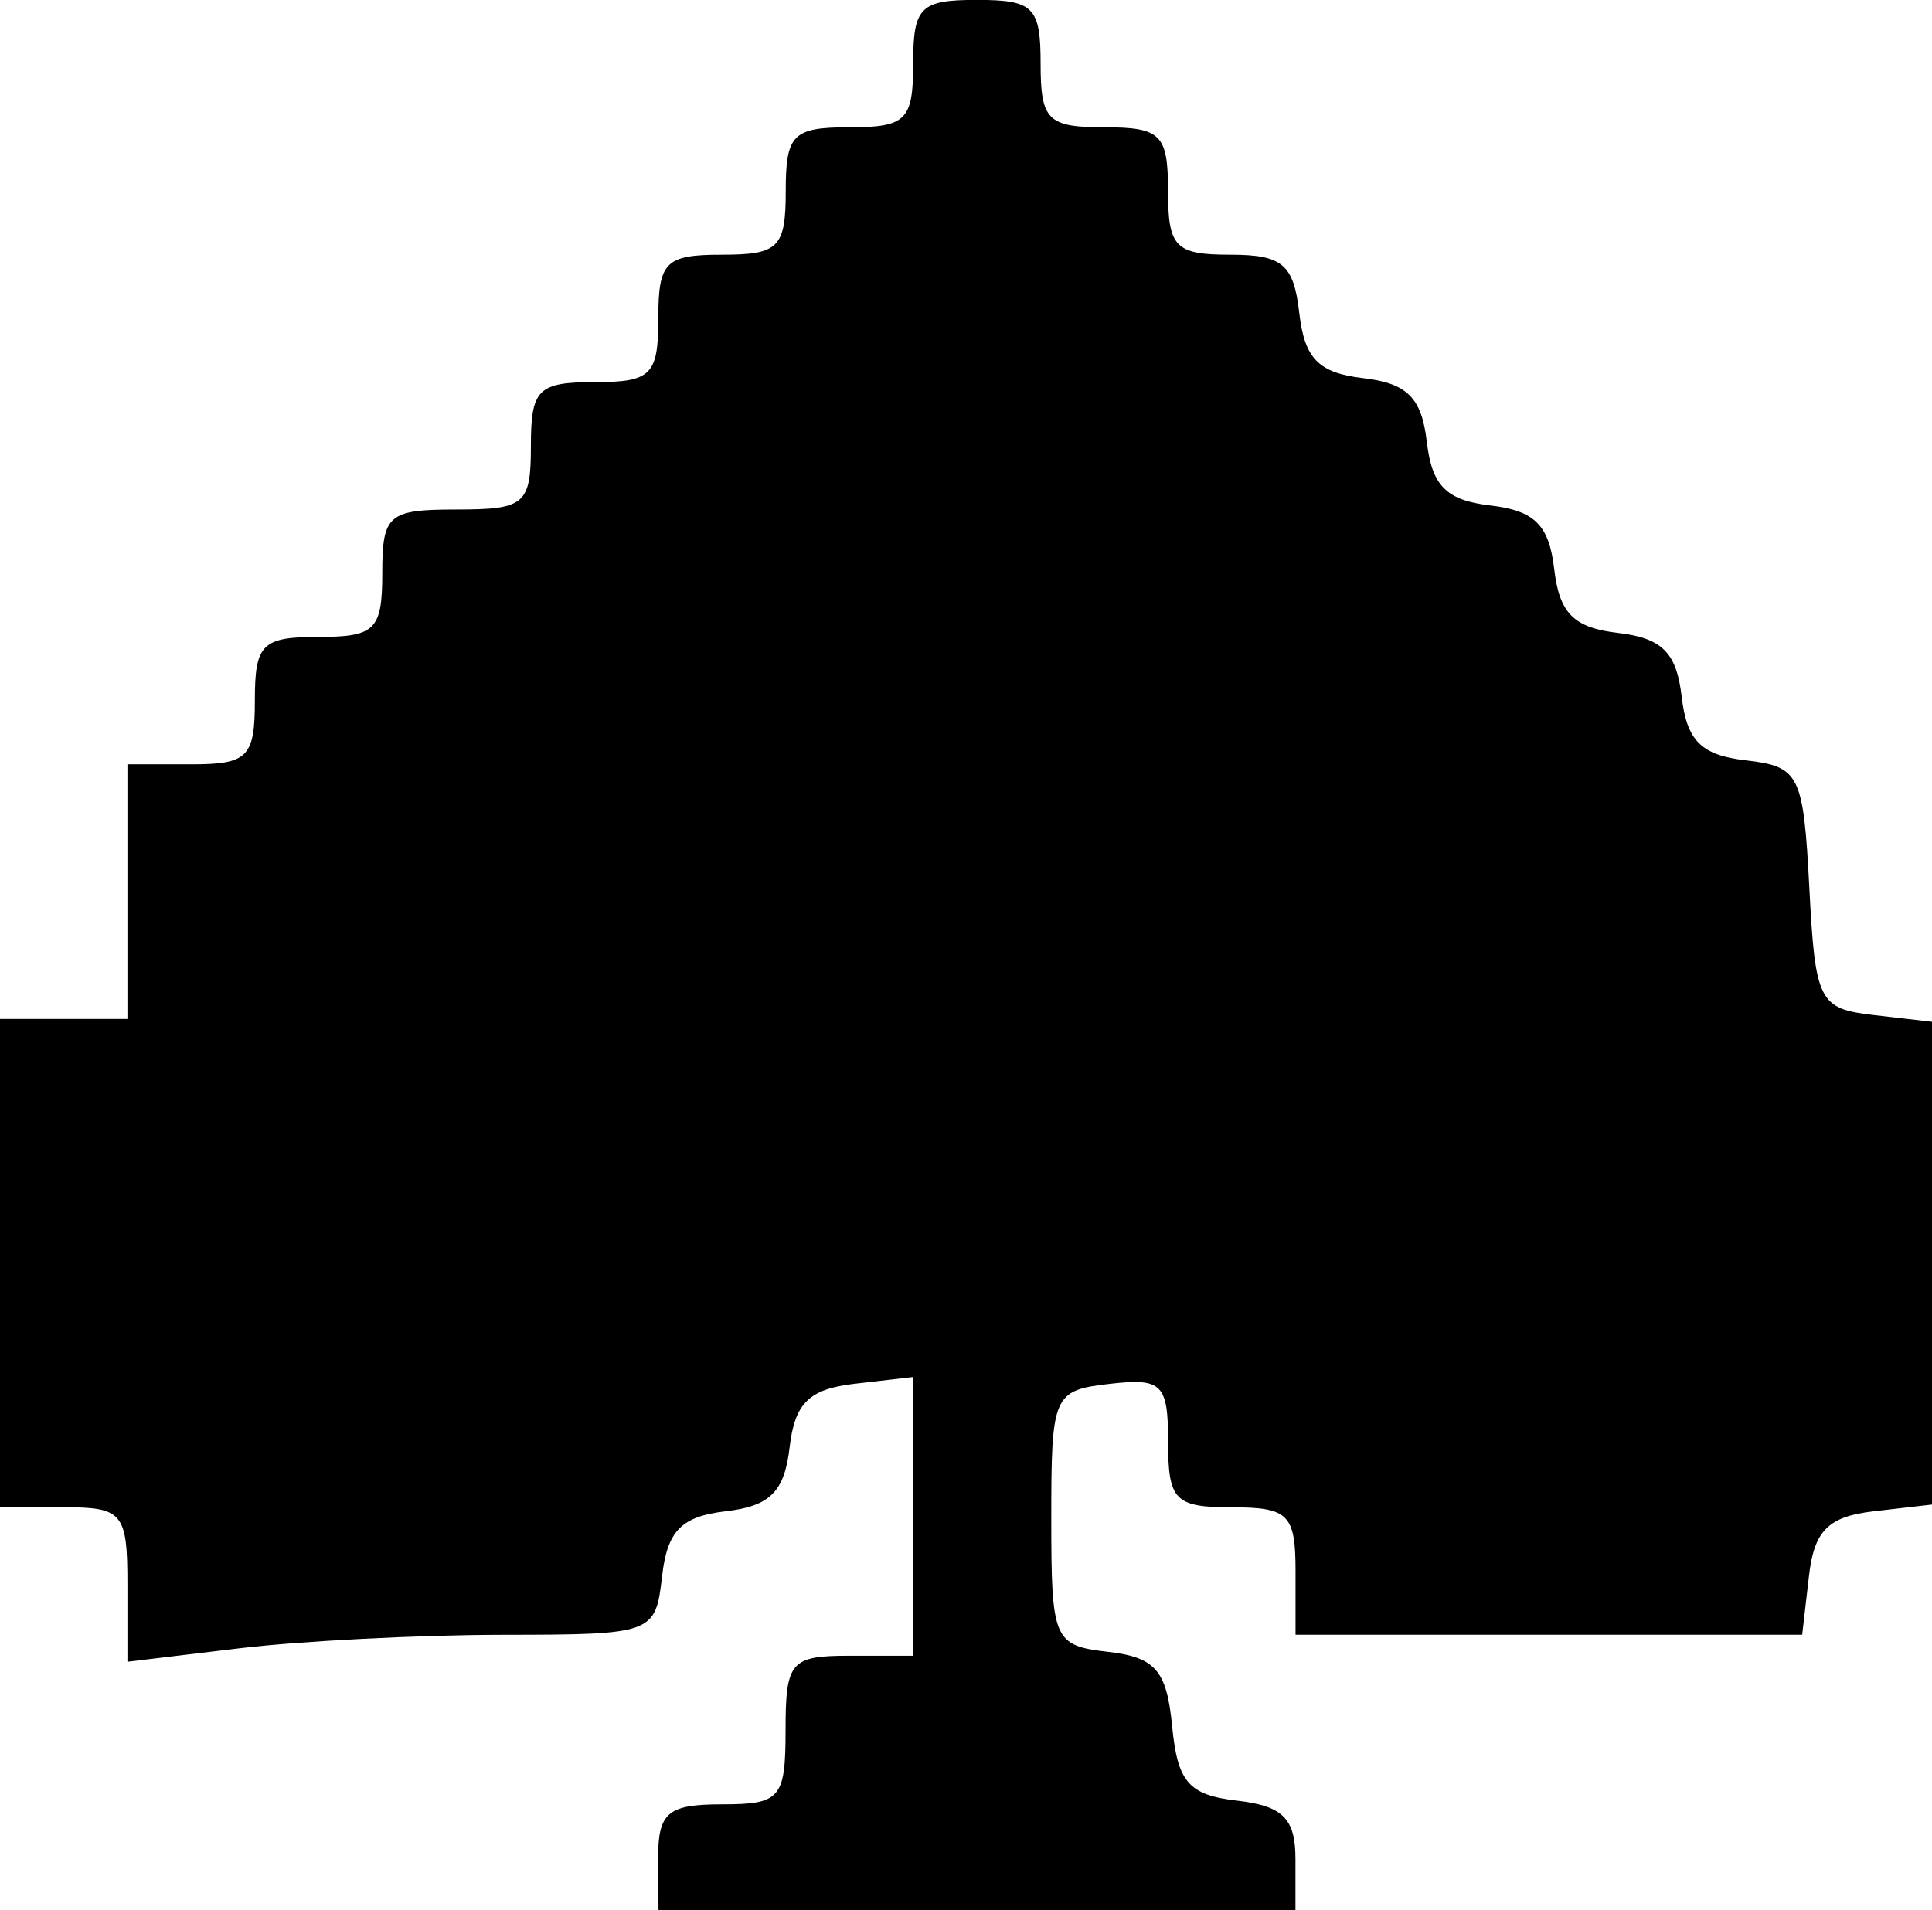 <?xml version="1.0" encoding="UTF-8" standalone="no"?>
<!-- Created with Inkscape (http://www.inkscape.org/) -->

<svg
   width="24.077mm"
   height="23.812mm"
   viewBox="0 0 24.077 23.812"
   version="1.1"
   id="svg1"
   xml:space="preserve"
   xmlns="http://www.w3.org/2000/svg"
   xmlns:svg="http://www.w3.org/2000/svg"><defs
     id="defs1" /><g
     id="layer1"
     transform="translate(-105.928,-77.037)"><path
       style="fill:#000000"
       d="m 114.13,100.188 c 0,-0.559 0.123,-0.661 0.794,-0.661 0.731,0 0.794,-0.073 0.794,-0.926 0,-0.853 0.063,-0.926 0.794,-0.926 h 0.794 v -1.737 -1.737 l -0.728,0.084 c -0.567,0.065 -0.746,0.241 -0.81,0.795 -0.064,0.55 -0.244,0.73 -0.794,0.794 -0.554,0.064 -0.73,0.243 -0.795,0.81 -0.083,0.718 -0.108,0.728 -1.984,0.73 -1.045,10e-4 -2.526,0.077 -3.29,0.169 l -1.389,0.167 v -0.963 c 0,-0.893 -0.057,-0.963 -0.794,-0.963 h -0.794 v -3.043 -3.043 h 0.794 0.794 v -1.587 -1.587 h 0.794 c 0.706,0 0.794,-0.088 0.794,-0.794 0,-0.706 0.088,-0.794 0.794,-0.794 0.706,0 0.794,-0.088 0.794,-0.794 0,-0.731 0.073,-0.794 0.926,-0.794 0.853,0 0.926,-0.063 0.926,-0.794 0,-0.706 0.088,-0.794 0.794,-0.794 0.706,0 0.794,-0.088 0.794,-0.794 0,-0.706 0.088,-0.794 0.794,-0.794 0.706,0 0.794,-0.088 0.794,-0.794 0,-0.706 0.088,-0.794 0.794,-0.794 0.706,0 0.794,-0.088 0.794,-0.794 0,-0.706 0.088,-0.794 0.794,-0.794 0.706,0 0.794,0.088 0.794,0.794 0,0.706 0.088,0.794 0.794,0.794 0.706,0 0.794,0.088 0.794,0.794 0,0.702 0.09,0.794 0.776,0.794 0.65,0 0.79,0.118 0.86,0.728 0.065,0.567 0.241,0.746 0.795,0.81 0.55,0.064 0.73,0.244 0.794,0.794 0.064,0.55 0.244,0.73 0.794,0.794 0.55,0.064 0.73,0.244 0.794,0.794 0.064,0.55 0.244,0.73 0.794,0.794 0.55,0.064 0.73,0.244 0.794,0.794 0.064,0.551 0.244,0.73 0.797,0.794 0.672,0.078 0.72,0.172 0.794,1.587 0.074,1.423 0.119,1.51 0.806,1.589 l 0.728,0.084 v 3.008 3.008 l -0.728,0.084 c -0.571,0.066 -0.746,0.24 -0.811,0.811 l -0.084,0.728 h -3.157 -3.157 v -0.794 c 0,-0.706 -0.088,-0.794 -0.794,-0.794 -0.709,0 -0.794,-0.086 -0.794,-0.811 0,-0.729 -0.074,-0.803 -0.728,-0.728 -0.704,0.081 -0.728,0.136 -0.728,1.671 0,1.527 0.027,1.591 0.712,1.67 0.586,0.068 0.727,0.232 0.794,0.926 0.068,0.699 0.206,0.858 0.809,0.928 0.571,0.066 0.728,0.222 0.728,0.728 v 0.644 h -3.969 -3.969 z"
       id="path1" /></g></svg>
